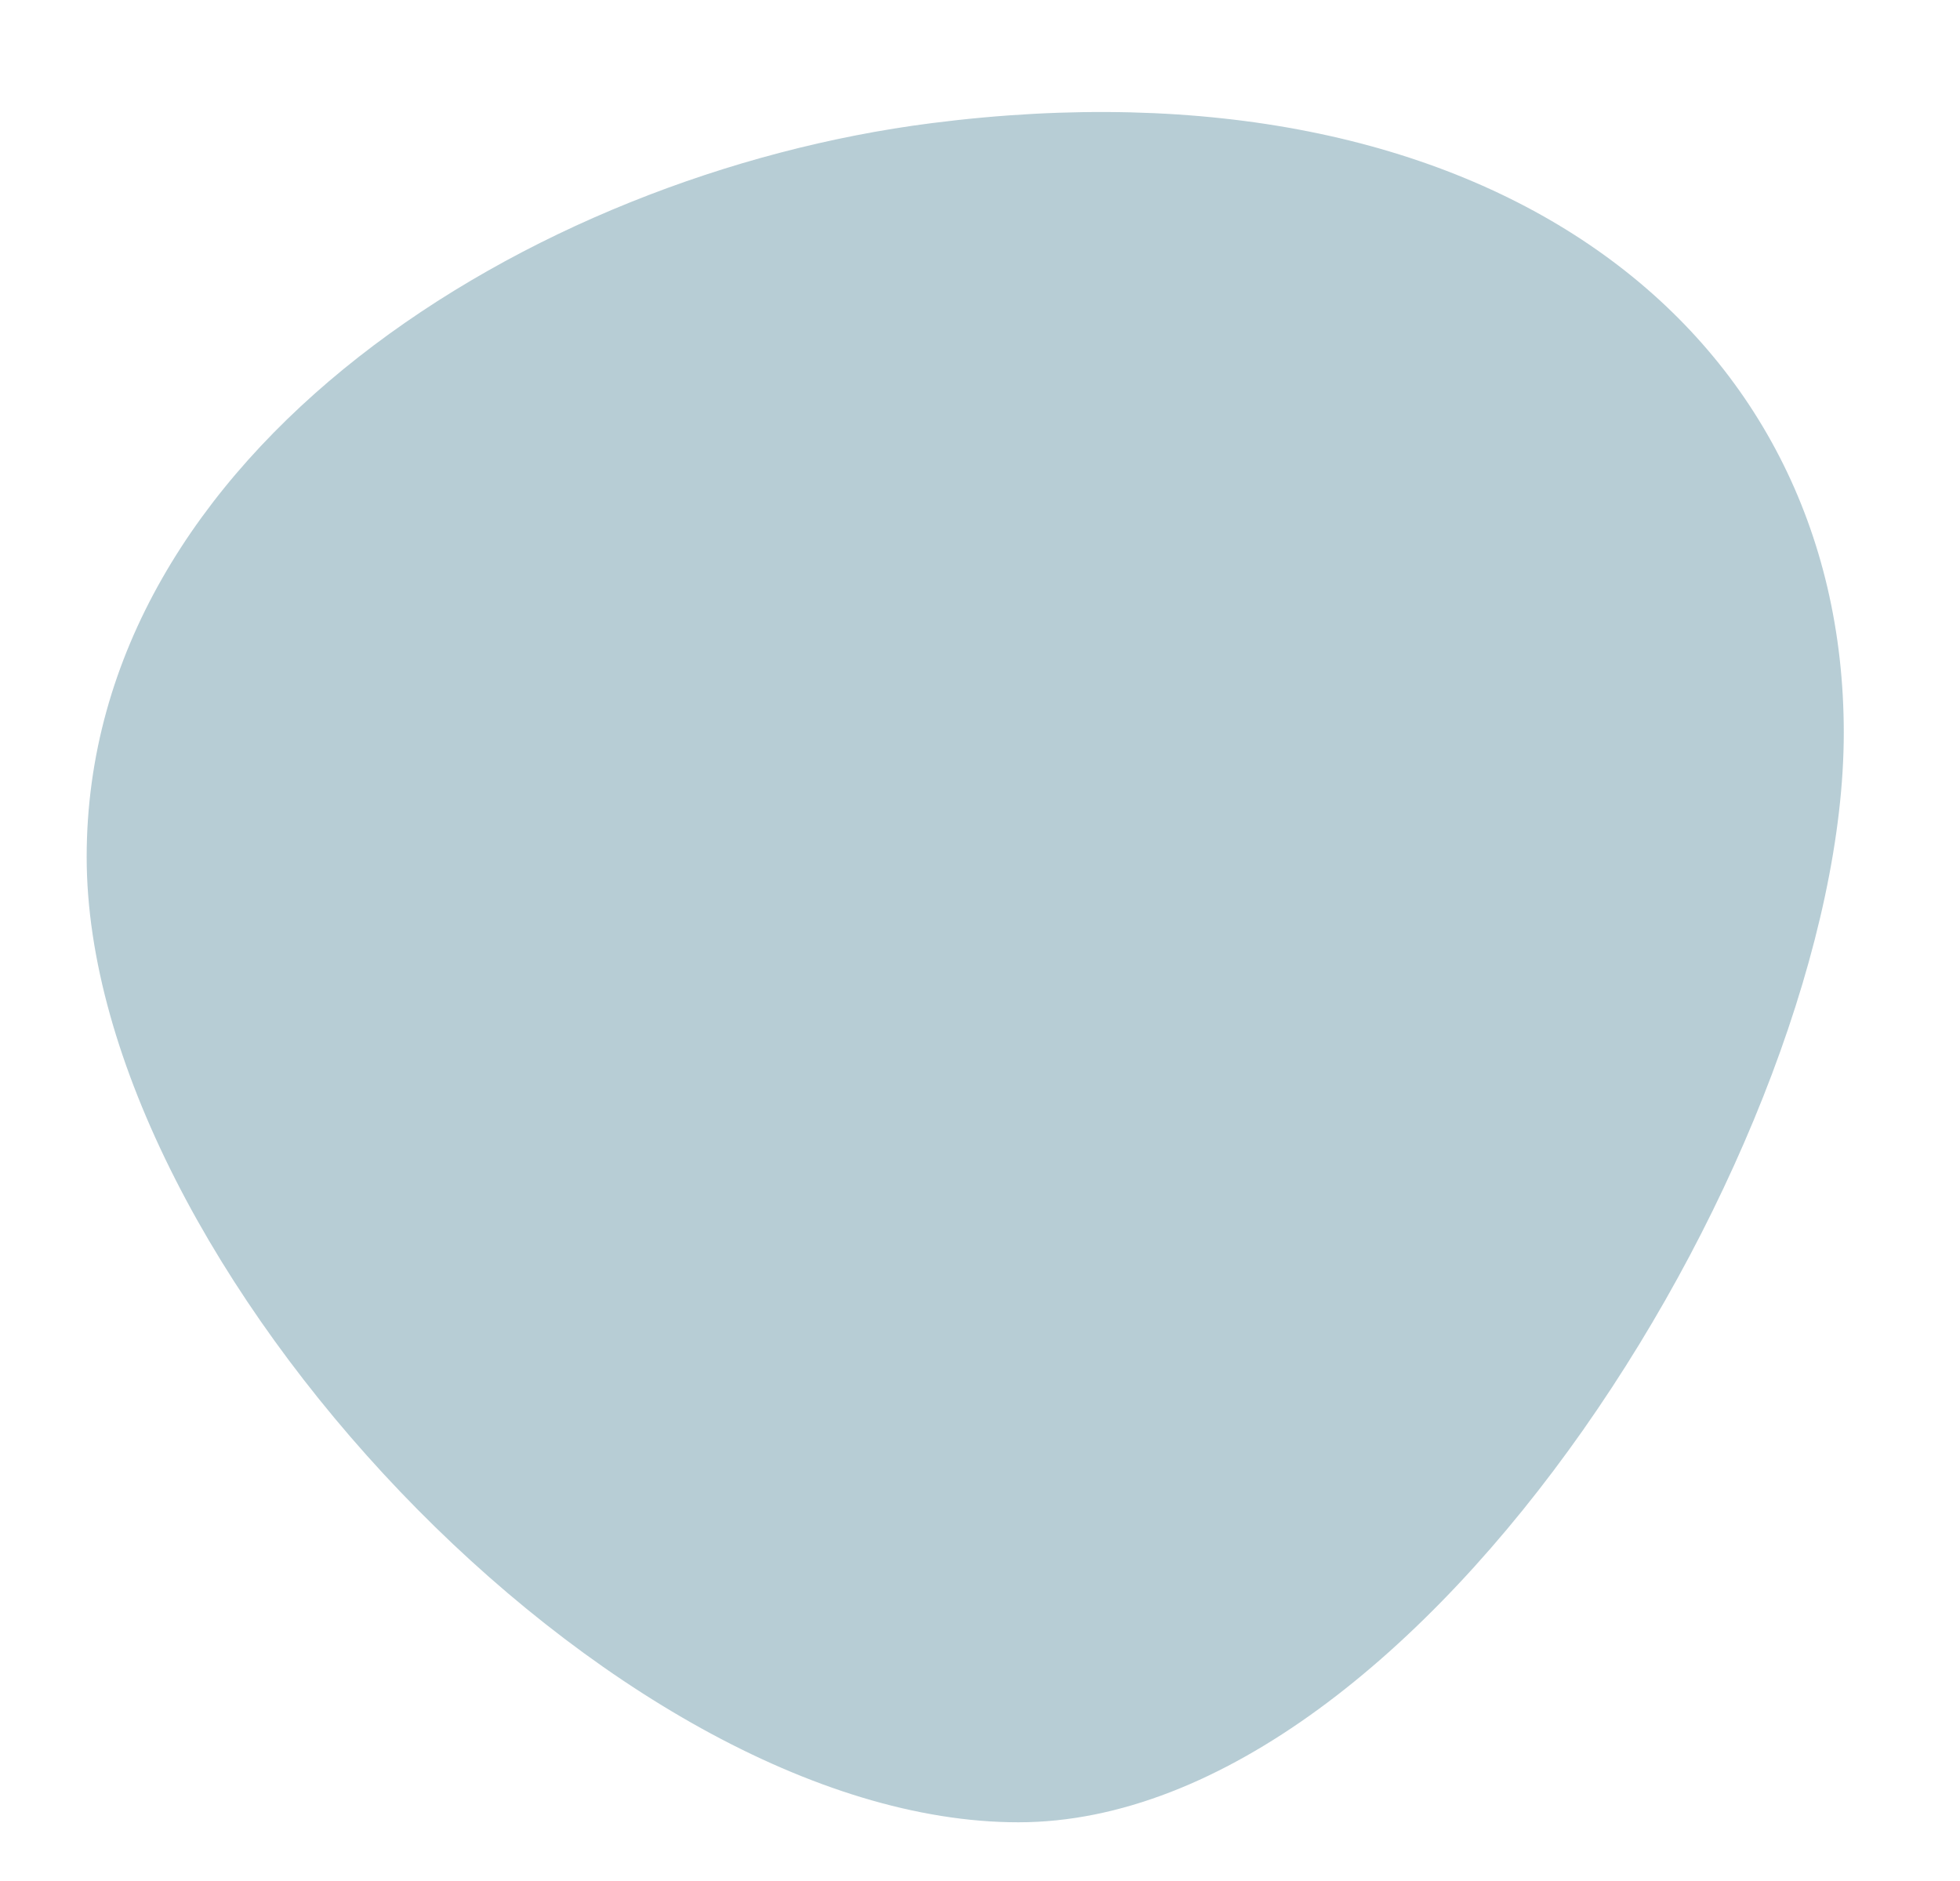 <?xml version="1.0" encoding="utf-8"?>
<!-- Generator: Adobe Illustrator 24.1.2, SVG Export Plug-In . SVG Version: 6.00 Build 0)  -->
<svg version="1.1" id="Слой_1" xmlns="http://www.w3.org/2000/svg" xmlns:xlink="http://www.w3.org/1999/xlink" x="0px" y="0px"
	 viewBox="0 0 199 191" style="enable-background:new 0 0 199 191;" xml:space="preserve">
<path style="opacity:0.9;fill:#AFC8D1;" d="M103.4,185c-41.2,0-94.6-56.8-94.6-98s45-69.3,85.8-74.5c56.5-7.2,92.6,20.8,92.6,61.9
	C187.2,115.6,144.6,185,103.4,185"/>
</svg>
